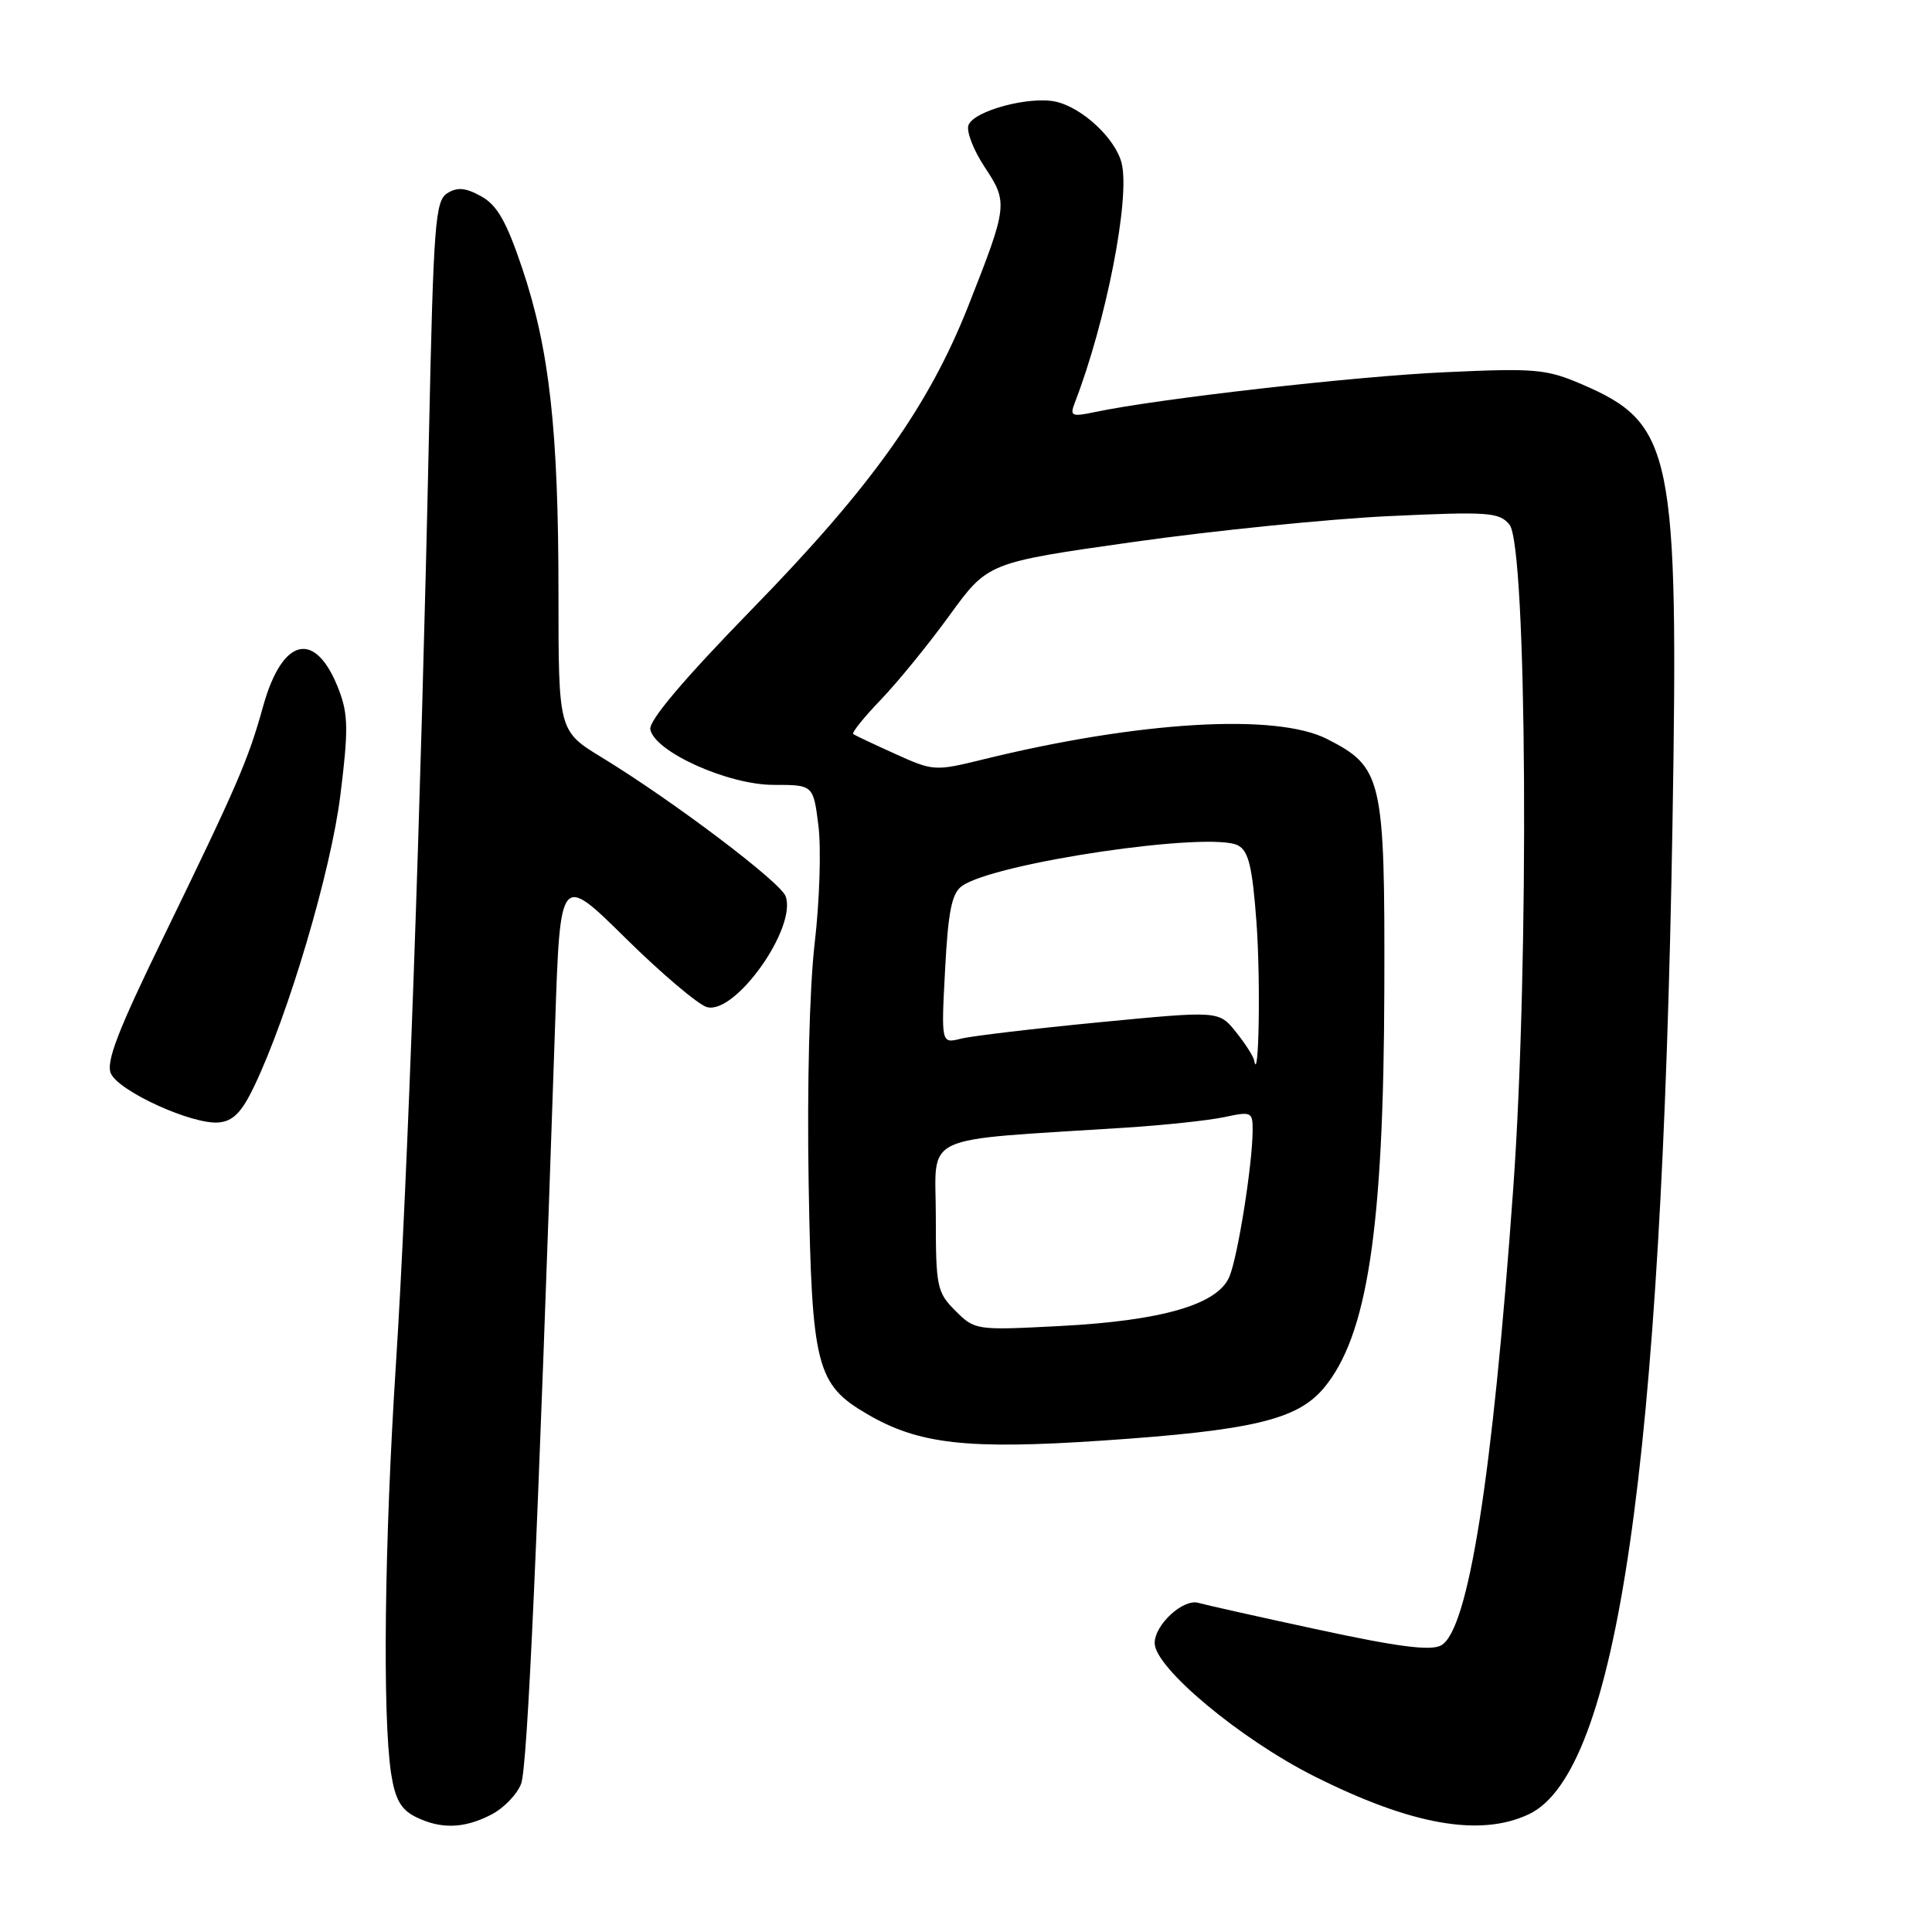 <?xml version="1.0" encoding="UTF-8" standalone="no"?>
<!DOCTYPE svg PUBLIC "-//W3C//DTD SVG 1.1//EN" "http://www.w3.org/Graphics/SVG/1.1/DTD/svg11.dtd" >
<svg xmlns="http://www.w3.org/2000/svg" xmlns:xlink="http://www.w3.org/1999/xlink" version="1.1" viewBox="0 0 256 256">
 <g >
 <path fill="currentColor"
d=" M 65.09 240.45 C 66.74 239.60 68.52 237.76 69.05 236.36 C 69.90 234.13 71.23 204.46 73.56 135.63 C 74.23 115.77 74.23 115.77 82.86 124.28 C 87.61 128.97 92.47 133.08 93.65 133.44 C 97.37 134.54 105.62 122.96 104.10 118.76 C 103.43 116.89 89.18 106.12 79.75 100.37 C 74.00 96.86 74.00 96.86 74.00 78.65 C 74.00 56.96 72.81 46.30 69.19 35.53 C 67.10 29.33 65.88 27.19 63.76 26.01 C 61.68 24.86 60.59 24.77 59.26 25.61 C 57.67 26.61 57.44 29.64 56.84 57.61 C 55.77 107.20 54.01 156.78 52.45 180.94 C 50.94 204.38 50.67 227.34 51.82 234.97 C 52.34 238.36 53.11 239.75 55.00 240.71 C 58.35 242.40 61.48 242.32 65.09 240.45 Z  M 202.59 240.39 C 214.29 234.84 220.19 194.21 221.61 109.34 C 222.44 59.87 221.67 56.12 209.65 50.94 C 204.91 48.90 203.46 48.77 191.50 49.32 C 179.64 49.85 153.47 52.83 145.08 54.60 C 142.00 55.25 141.74 55.13 142.40 53.41 C 146.57 42.63 149.78 26.24 148.62 21.61 C 147.80 18.35 143.39 14.24 139.88 13.47 C 136.38 12.71 129.06 14.67 128.33 16.58 C 128.02 17.39 128.98 19.88 130.47 22.13 C 133.59 26.84 133.54 27.26 128.32 40.50 C 123.05 53.84 115.49 64.47 99.72 80.64 C 90.60 90.00 85.95 95.50 86.17 96.65 C 86.74 99.62 96.48 104.00 102.50 104.00 C 107.77 104.00 107.77 104.00 108.45 109.44 C 108.82 112.43 108.60 119.42 107.95 124.97 C 107.26 130.91 106.93 144.01 107.15 156.78 C 107.56 181.06 108.16 183.44 114.90 187.37 C 121.73 191.37 128.15 192.09 146.00 190.89 C 165.87 189.55 171.87 188.13 175.39 183.95 C 181.19 177.05 183.35 162.87 183.43 131.00 C 183.51 103.08 183.18 101.66 175.84 97.92 C 169.07 94.47 150.84 95.56 130.13 100.66 C 123.91 102.19 123.63 102.17 118.63 99.90 C 115.81 98.63 113.30 97.44 113.06 97.27 C 112.82 97.10 114.46 95.06 116.70 92.73 C 118.94 90.40 123.05 85.36 125.83 81.52 C 130.90 74.54 130.90 74.54 150.20 71.81 C 160.81 70.31 176.03 68.77 184.01 68.39 C 197.24 67.77 198.64 67.87 200.01 69.51 C 202.34 72.32 202.66 127.54 200.51 157.50 C 197.77 195.81 194.56 216.09 190.94 218.03 C 189.55 218.77 185.25 218.22 174.78 215.96 C 166.92 214.27 159.74 212.66 158.80 212.39 C 156.78 211.80 153.00 215.28 153.00 217.72 C 153.00 220.97 164.34 230.44 174.14 235.36 C 187.01 241.83 196.14 243.45 202.59 240.39 Z  M 33.68 143.94 C 38.22 134.46 43.85 115.44 45.10 105.37 C 46.17 96.80 46.14 94.67 44.93 91.48 C 41.86 83.40 37.44 84.33 34.86 93.60 C 32.88 100.74 31.47 103.98 21.55 124.39 C 15.61 136.59 14.02 140.73 14.69 142.24 C 15.76 144.62 25.53 149.06 29.00 148.73 C 30.88 148.56 32.04 147.38 33.68 143.94 Z  M 126.60 173.69 C 124.15 171.24 124.00 170.52 124.00 161.15 C 124.00 150.01 121.46 151.21 149.00 149.43 C 154.22 149.10 160.19 148.46 162.25 148.02 C 165.84 147.25 166.00 147.32 165.98 149.86 C 165.95 154.34 164.04 166.36 162.92 169.12 C 161.42 172.85 154.00 175.01 140.35 175.71 C 129.33 176.28 129.17 176.26 126.60 173.69 Z  M 166.18 140.50 C 166.07 139.95 164.98 138.25 163.75 136.72 C 161.50 133.93 161.50 133.93 145.73 135.45 C 137.05 136.29 128.77 137.27 127.33 137.63 C 124.71 138.29 124.71 138.29 125.23 128.48 C 125.63 120.81 126.11 118.39 127.44 117.42 C 131.67 114.33 160.44 110.09 164.06 112.03 C 165.45 112.78 165.95 114.89 166.49 122.23 C 167.05 129.91 166.81 143.92 166.18 140.50 Z "/>
</g>
</svg>